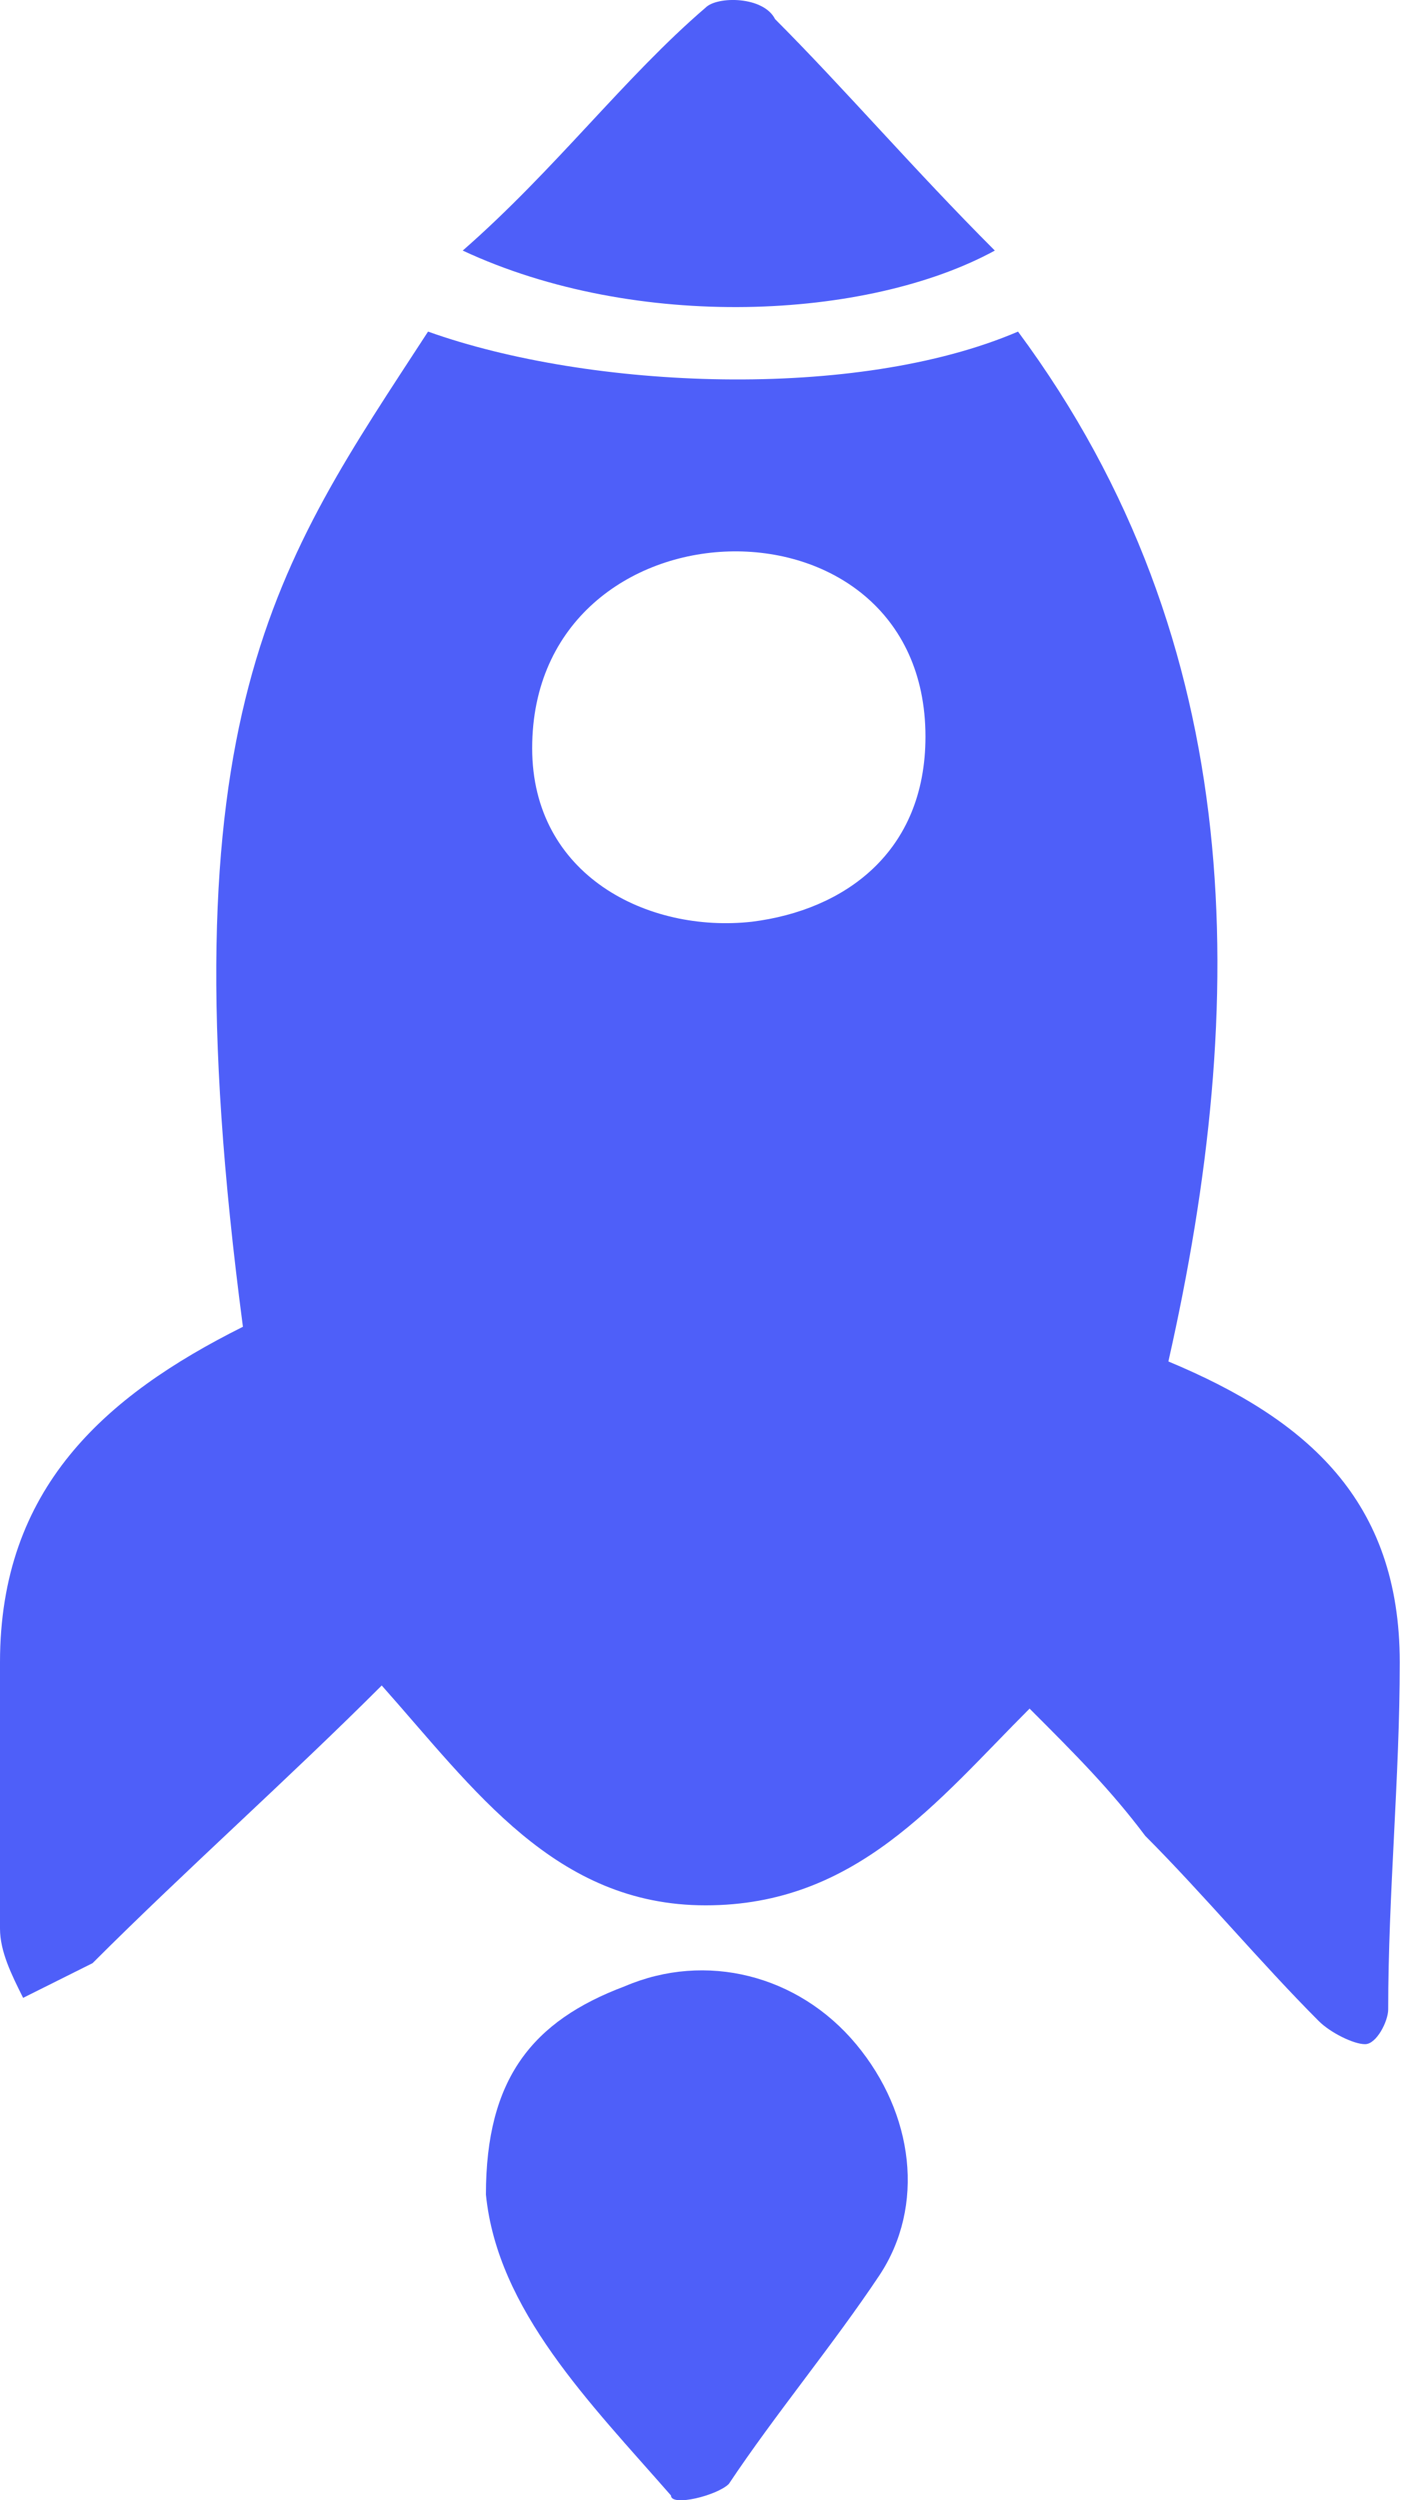 <svg width="18" height="32" viewBox="0 0 18 32" fill="none" xmlns="http://www.w3.org/2000/svg">
<path d="M6.221 28.088C6.221 26.607 6.813 25.867 7.998 25.422C9.035 24.978 10.219 25.274 10.96 26.163C11.7 27.051 11.848 28.236 11.256 29.125C10.664 30.013 9.923 30.902 9.331 31.791C9.183 31.939 8.59 32.087 8.59 31.939C7.554 30.754 6.369 29.569 6.221 28.088Z" fill="#4E5FF9"/>
<path d="M5.924 3.207C7.109 2.171 7.997 0.986 9.034 0.097C9.182 -0.051 9.774 -0.051 9.923 0.245C10.811 1.134 11.7 2.171 12.736 3.207C11.107 4.096 8.145 4.244 5.924 3.207Z" fill="#4E5FF9"/>
<path d="M14.958 17.425C15.995 12.834 15.995 8.243 13.033 4.244C10.959 5.133 7.553 4.985 5.48 4.244C3.554 7.206 2.073 9.131 3.11 16.981C1.333 17.869 0 19.054 0 21.276C0 22.46 0 23.497 0 24.682C0 24.978 0.148 25.274 0.296 25.57C0.592 25.422 0.889 25.274 1.185 25.126C2.37 23.941 3.702 22.757 4.887 21.572C6.072 22.905 7.109 24.386 9.034 24.386C10.959 24.386 11.996 23.053 13.181 21.868C13.773 22.46 14.217 22.905 14.662 23.497C15.402 24.238 16.143 25.126 16.883 25.867C17.031 26.015 17.328 26.163 17.476 26.163C17.624 26.163 17.772 25.867 17.772 25.719C17.772 24.238 17.92 22.757 17.92 21.276C17.92 19.202 16.735 18.166 14.958 17.425ZM9.626 11.797C8.294 11.945 6.813 11.205 6.813 9.576C6.813 6.318 11.848 6.169 11.848 9.428C11.848 10.909 10.811 11.649 9.626 11.797Z" fill="#4E5FF9"/>
</svg>
